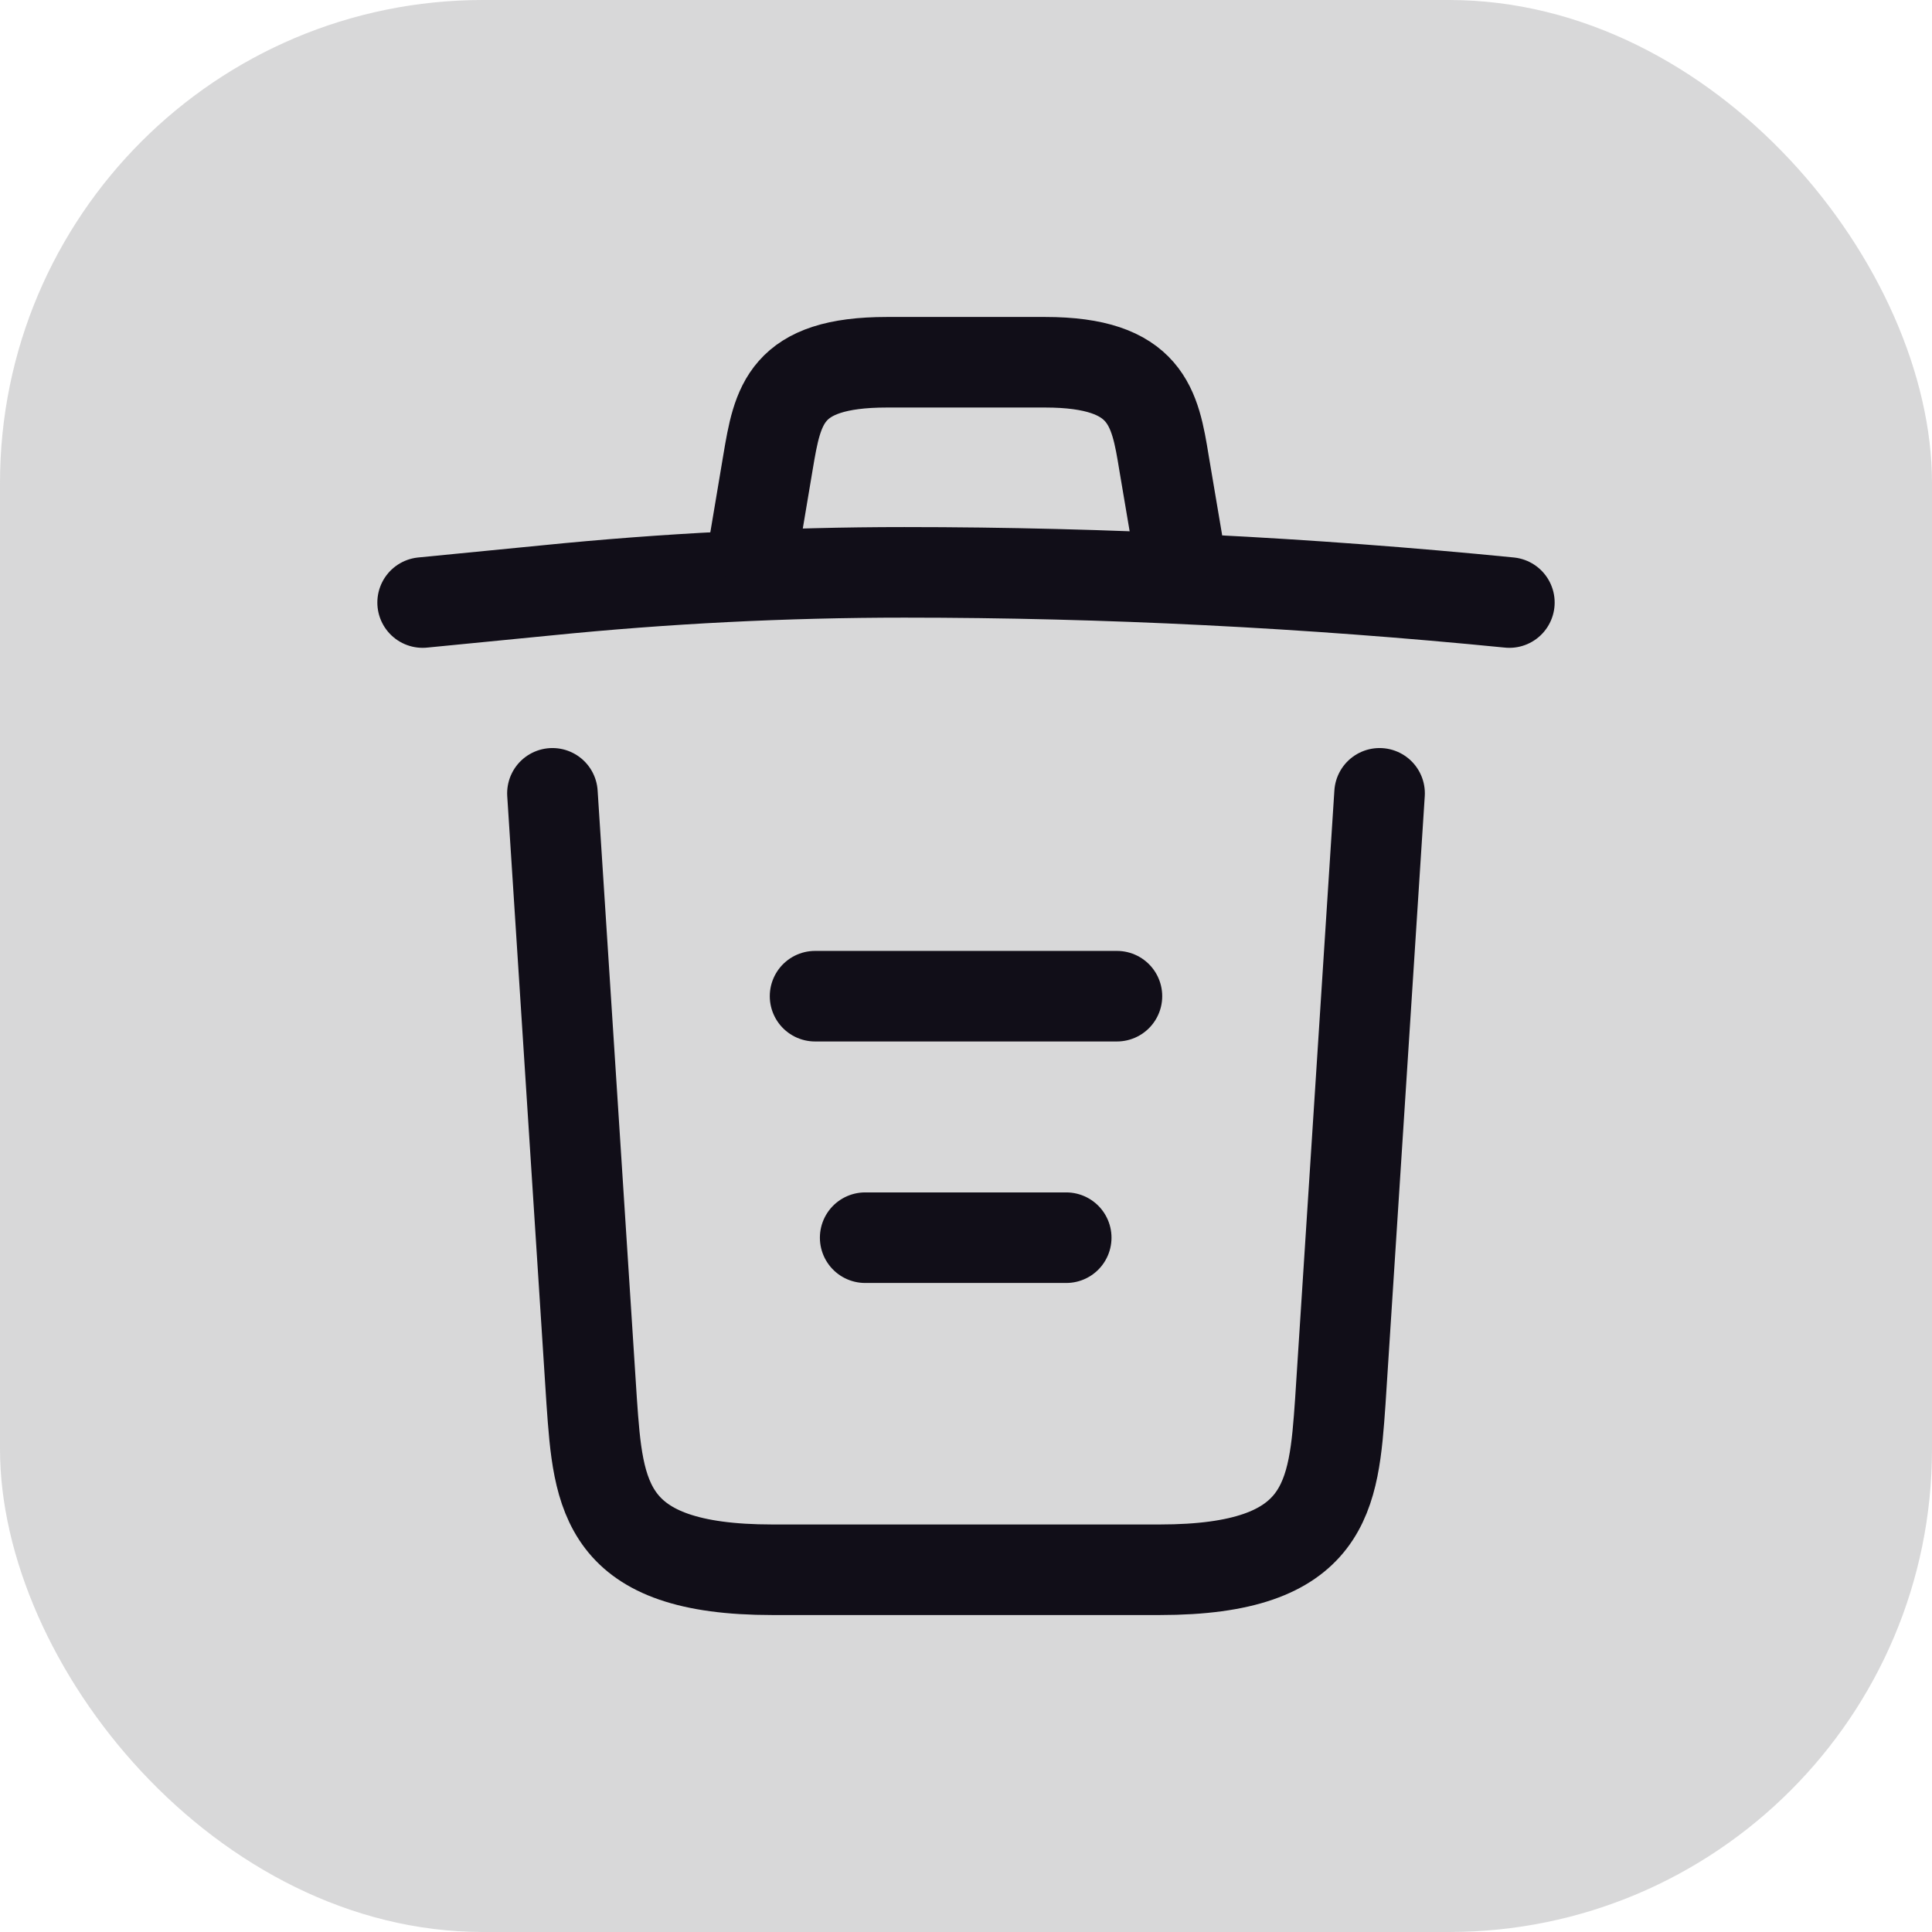 <svg width="32" height="32" viewBox="0 0 32 32" fill="none" xmlns="http://www.w3.org/2000/svg">
<rect width="32" height="32" rx="8" fill="#BEBEC0" fill-opacity="0.6"/>
<path d="M25 9.98C21.67 9.65 18.32 9.48 14.98 9.48C13 9.48 11.02 9.58 9.04 9.78L7 9.98" stroke="#110E18" stroke-width="1.5" stroke-linecap="round" stroke-linejoin="round"/>
<path d="M12.5 8.97L12.72 7.66C12.88 6.71 13 6 14.69 6H17.31C19 6 19.13 6.75 19.28 7.67L19.5 8.97" stroke="#110E18" stroke-width="1.5" stroke-linecap="round" stroke-linejoin="round"/>
<path d="M22.85 13.14L22.2 23.21C22.09 24.78 22 26 19.21 26H12.79C10 26 9.91 24.78 9.8 23.21L9.15 13.14" stroke="#110E18" stroke-width="1.5" stroke-linecap="round" stroke-linejoin="round"/>
<path d="M14.33 20.5H17.66" stroke="#110E18" stroke-width="1.5" stroke-linecap="round" stroke-linejoin="round"/>
<path d="M13.5 16.5H18.5" stroke="#110E18" stroke-width="1.5" stroke-linecap="round" stroke-linejoin="round"/>
</svg>

